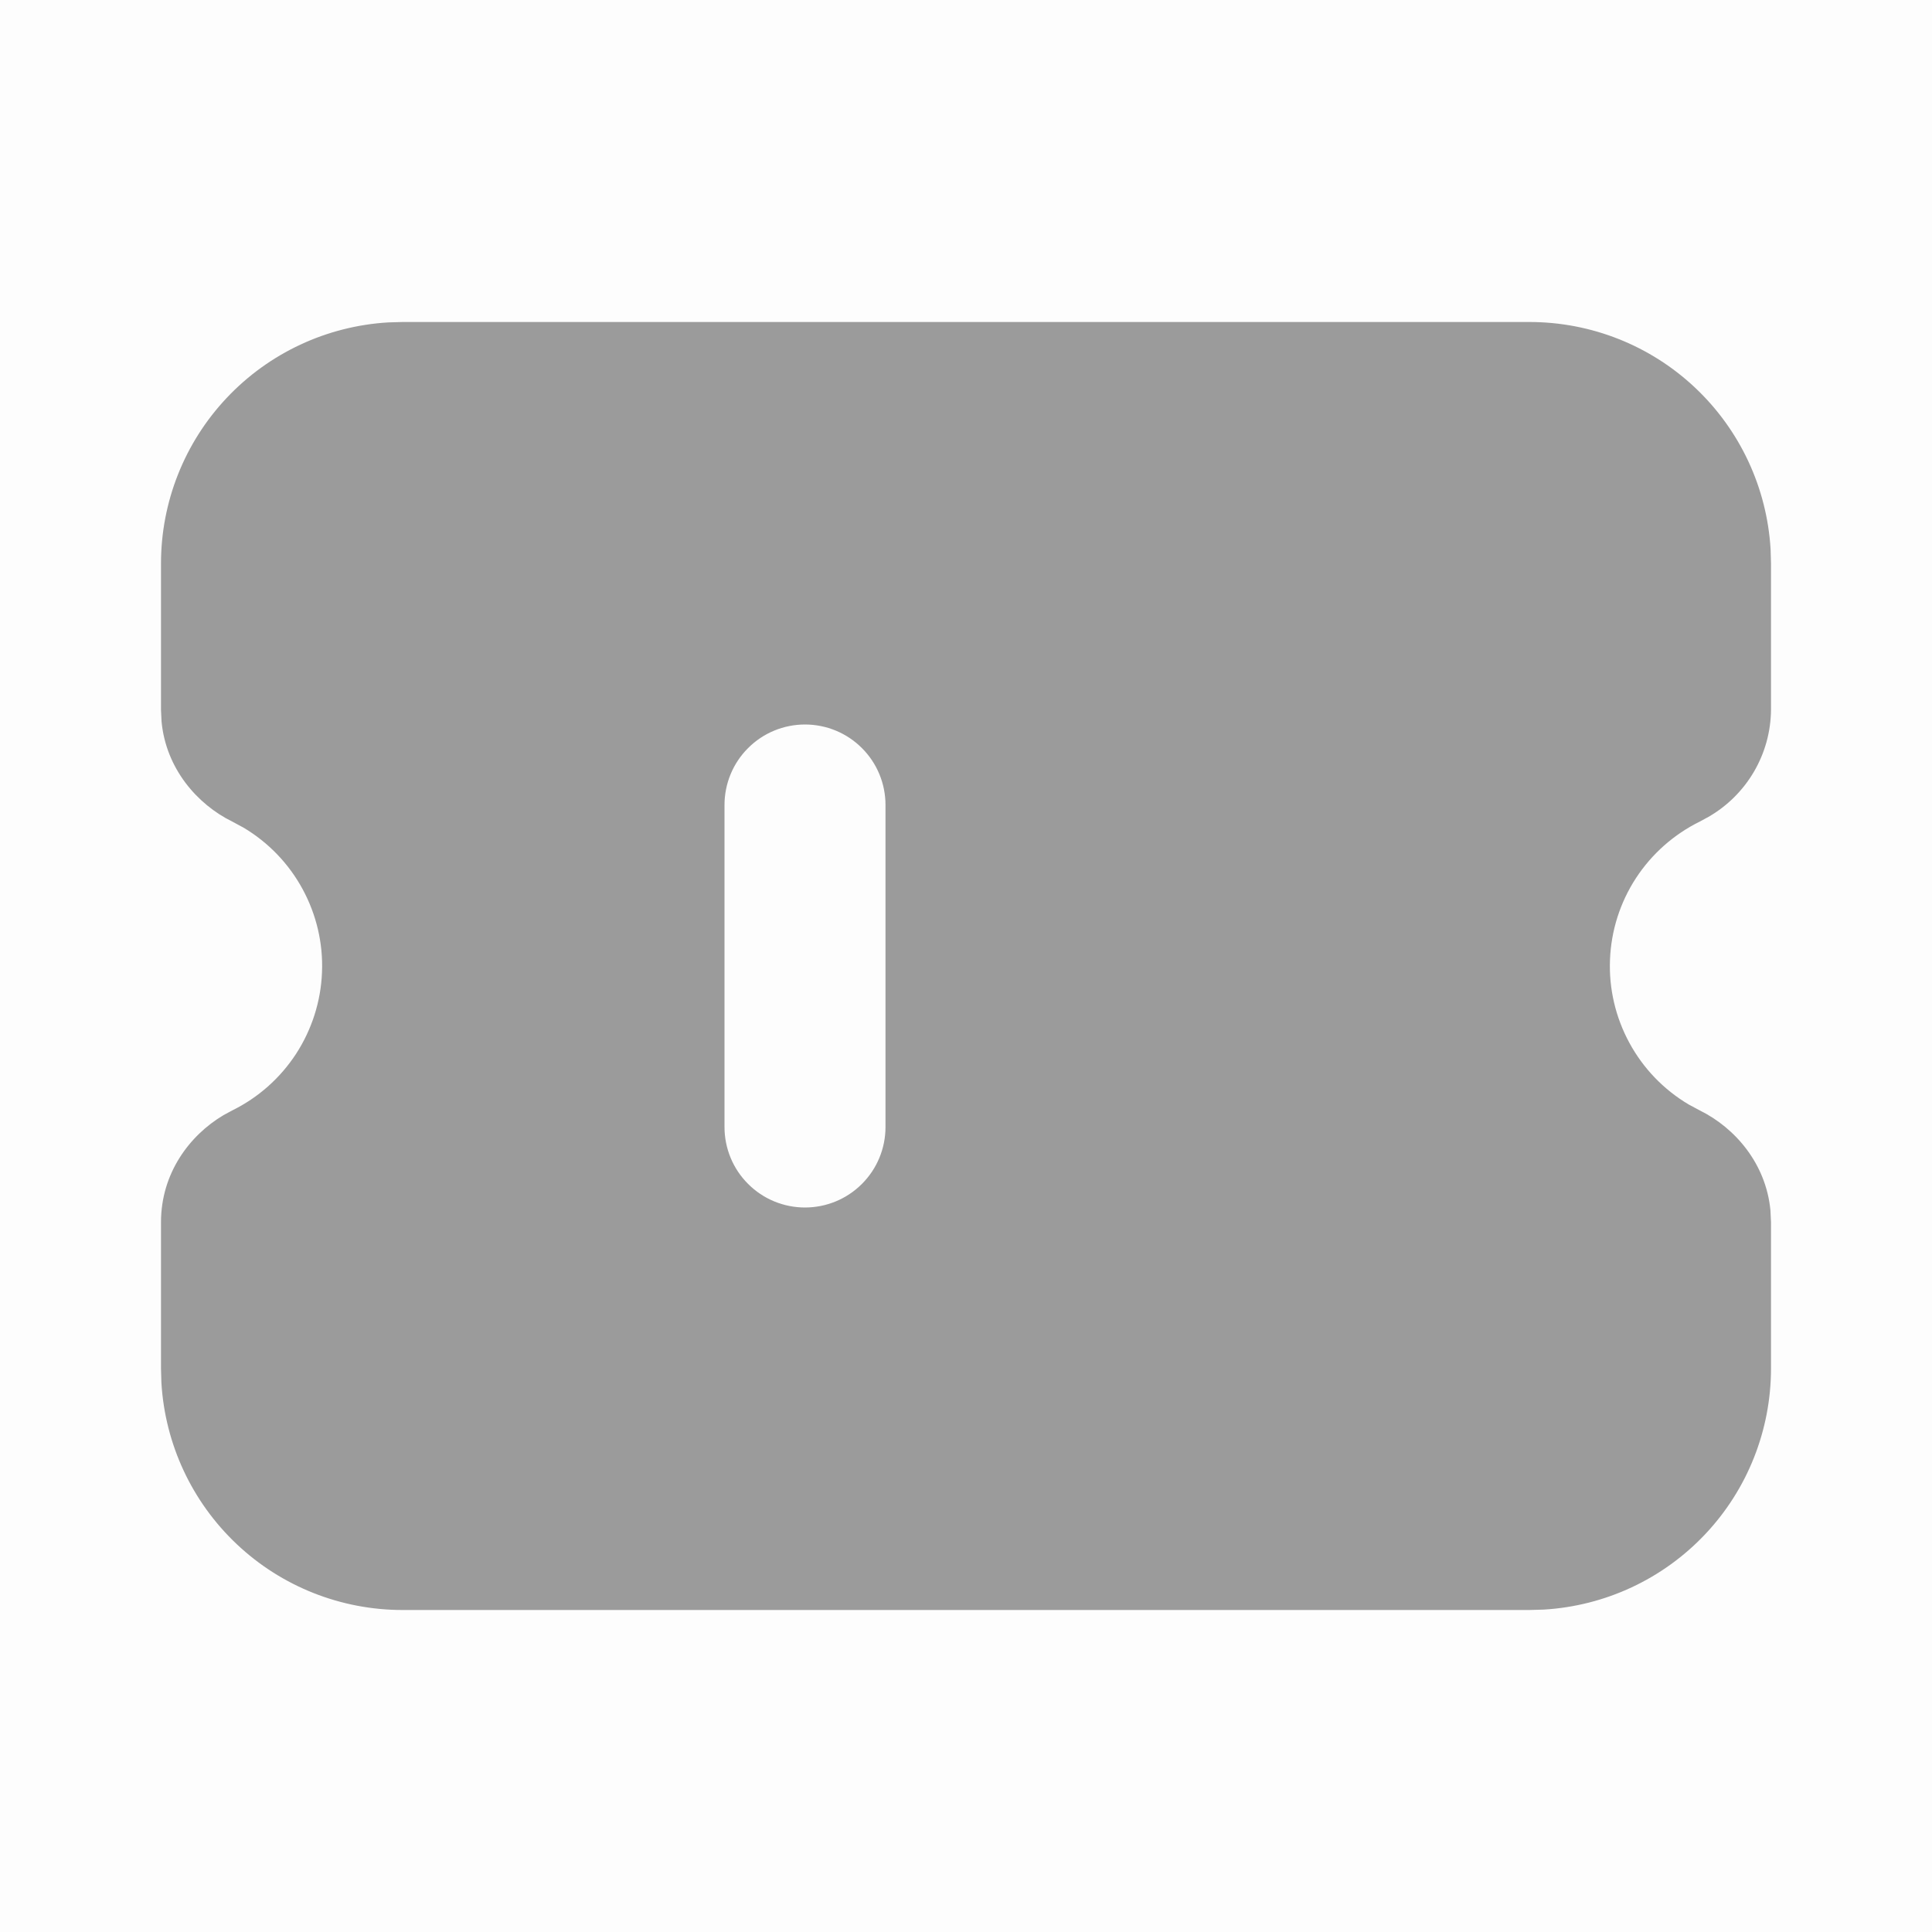 <svg width="24" height="24" viewBox="0 0 24 24" fill="none" xmlns="http://www.w3.org/2000/svg">
<rect width="24" height="24" fill="#EDEDED"/>
<g id="Prototype Adjustment for Demo">
<path d="M-331 -4053C-331 -4054.1 -330.105 -4055 -329 -4055H18562C18563.1 -4055 18564 -4054.1 18564 -4053V7092C18564 7093.1 18563.1 7094 18562 7094H-329C-330.104 7094 -331 7093.1 -331 7092V-4053Z" fill="#444444"/>
<path d="M-329 -4054H18562V-4056H-329V-4054ZM18563 -4053V7092H18565V-4053H18563ZM18562 7093H-329V7095H18562V7093ZM-330 7092V-4053H-332V7092H-330ZM-329 7093C-329.552 7093 -330 7092.55 -330 7092H-332C-332 7093.66 -330.657 7095 -329 7095V7093ZM18563 7092C18563 7092.55 18562.6 7093 18562 7093V7095C18563.7 7095 18565 7093.66 18565 7092H18563ZM18562 -4054C18562.6 -4054 18563 -4053.55 18563 -4053H18565C18565 -4054.66 18563.7 -4056 18562 -4056V-4054ZM-329 -4056C-330.657 -4056 -332 -4054.66 -332 -4053H-330C-330 -4053.55 -329.552 -4054 -329 -4054V-4056Z" fill="white" fill-opacity="0.1"/>
<g id="11" clip-path="url(#clip0_0_1)">
<rect width="390" height="1764" transform="translate(-183 -1685)" fill="white"/>
<g id="Frame 1000010032">
<rect x="-182.5" y="-11.5" width="389" height="90" fill="#FDFDFD"/>
<rect x="-182.5" y="-11.5" width="389" height="90" stroke="#F2F2F2"/>
<g id="Frame 1000003020">
<mask id="path-4-inside-1_0_1" fill="white">
<path d="M-183 -12H207V58H-183V-12Z"/>
</mask>
<path d="M-183 -11H207V-13H-183V-11Z" fill="black" fill-opacity="0.05" mask="url(#path-4-inside-1_0_1)"/>
<g id="Frame 1000003021">
<g id="Frame" clip-path="url(#clip1_0_1)">
<g id="coupon_fill">
<path id="Vector" d="M19 4C19.765 4 20.502 4.292 21.058 4.817C21.615 5.342 21.95 6.06 21.995 6.824L22 7V8.817C21.998 9.087 21.925 9.352 21.789 9.585C21.653 9.818 21.458 10.012 21.224 10.147L21.117 10.205C20.794 10.364 20.519 10.607 20.322 10.909C20.125 11.211 20.014 11.561 20 11.921C19.985 12.281 20.069 12.638 20.241 12.955C20.413 13.272 20.667 13.536 20.977 13.72L21.117 13.795C21.55 14.009 21.937 14.451 21.993 15.035L22 15.183V17C22 17.765 21.708 18.502 21.183 19.058C20.658 19.615 19.94 19.95 19.176 19.995L19 20H5C4.235 20 3.498 19.708 2.942 19.183C2.385 18.658 2.05 17.94 2.005 17.176L2 17V15.183C2 14.577 2.352 14.105 2.776 13.853L2.883 13.795C3.207 13.636 3.481 13.393 3.678 13.091C3.874 12.789 3.986 12.439 4 12.079C4.015 11.719 3.931 11.362 3.759 11.045C3.587 10.728 3.333 10.464 3.023 10.28L2.883 10.205C2.45 9.991 2.063 9.549 2.007 8.965L2 8.818V7C2 6.235 2.292 5.498 2.817 4.942C3.342 4.385 4.06 4.05 4.824 4.005L5 4H19ZM10 9C9.735 9 9.48 9.105 9.293 9.293C9.105 9.48 9 9.735 9 10V14C9 14.265 9.105 14.52 9.293 14.707C9.48 14.895 9.735 15 10 15C10.265 15 10.52 14.895 10.707 14.707C10.895 14.52 11 14.265 11 14V10C11 9.735 10.895 9.48 10.707 9.293C10.52 9.105 10.265 9 10 9Z" fill="#9B9B9B"/>
</g>
</g>
</g>
</g>
</g>
</g>
</g>
<defs>
<clipPath id="clip0_0_1">
<rect width="390" height="1764" fill="white" transform="translate(-183 -1685)"/>
</clipPath>
<clipPath id="clip1_0_1">
<rect width="24" height="24" fill="white"/>
</clipPath>
</defs>
</svg>
